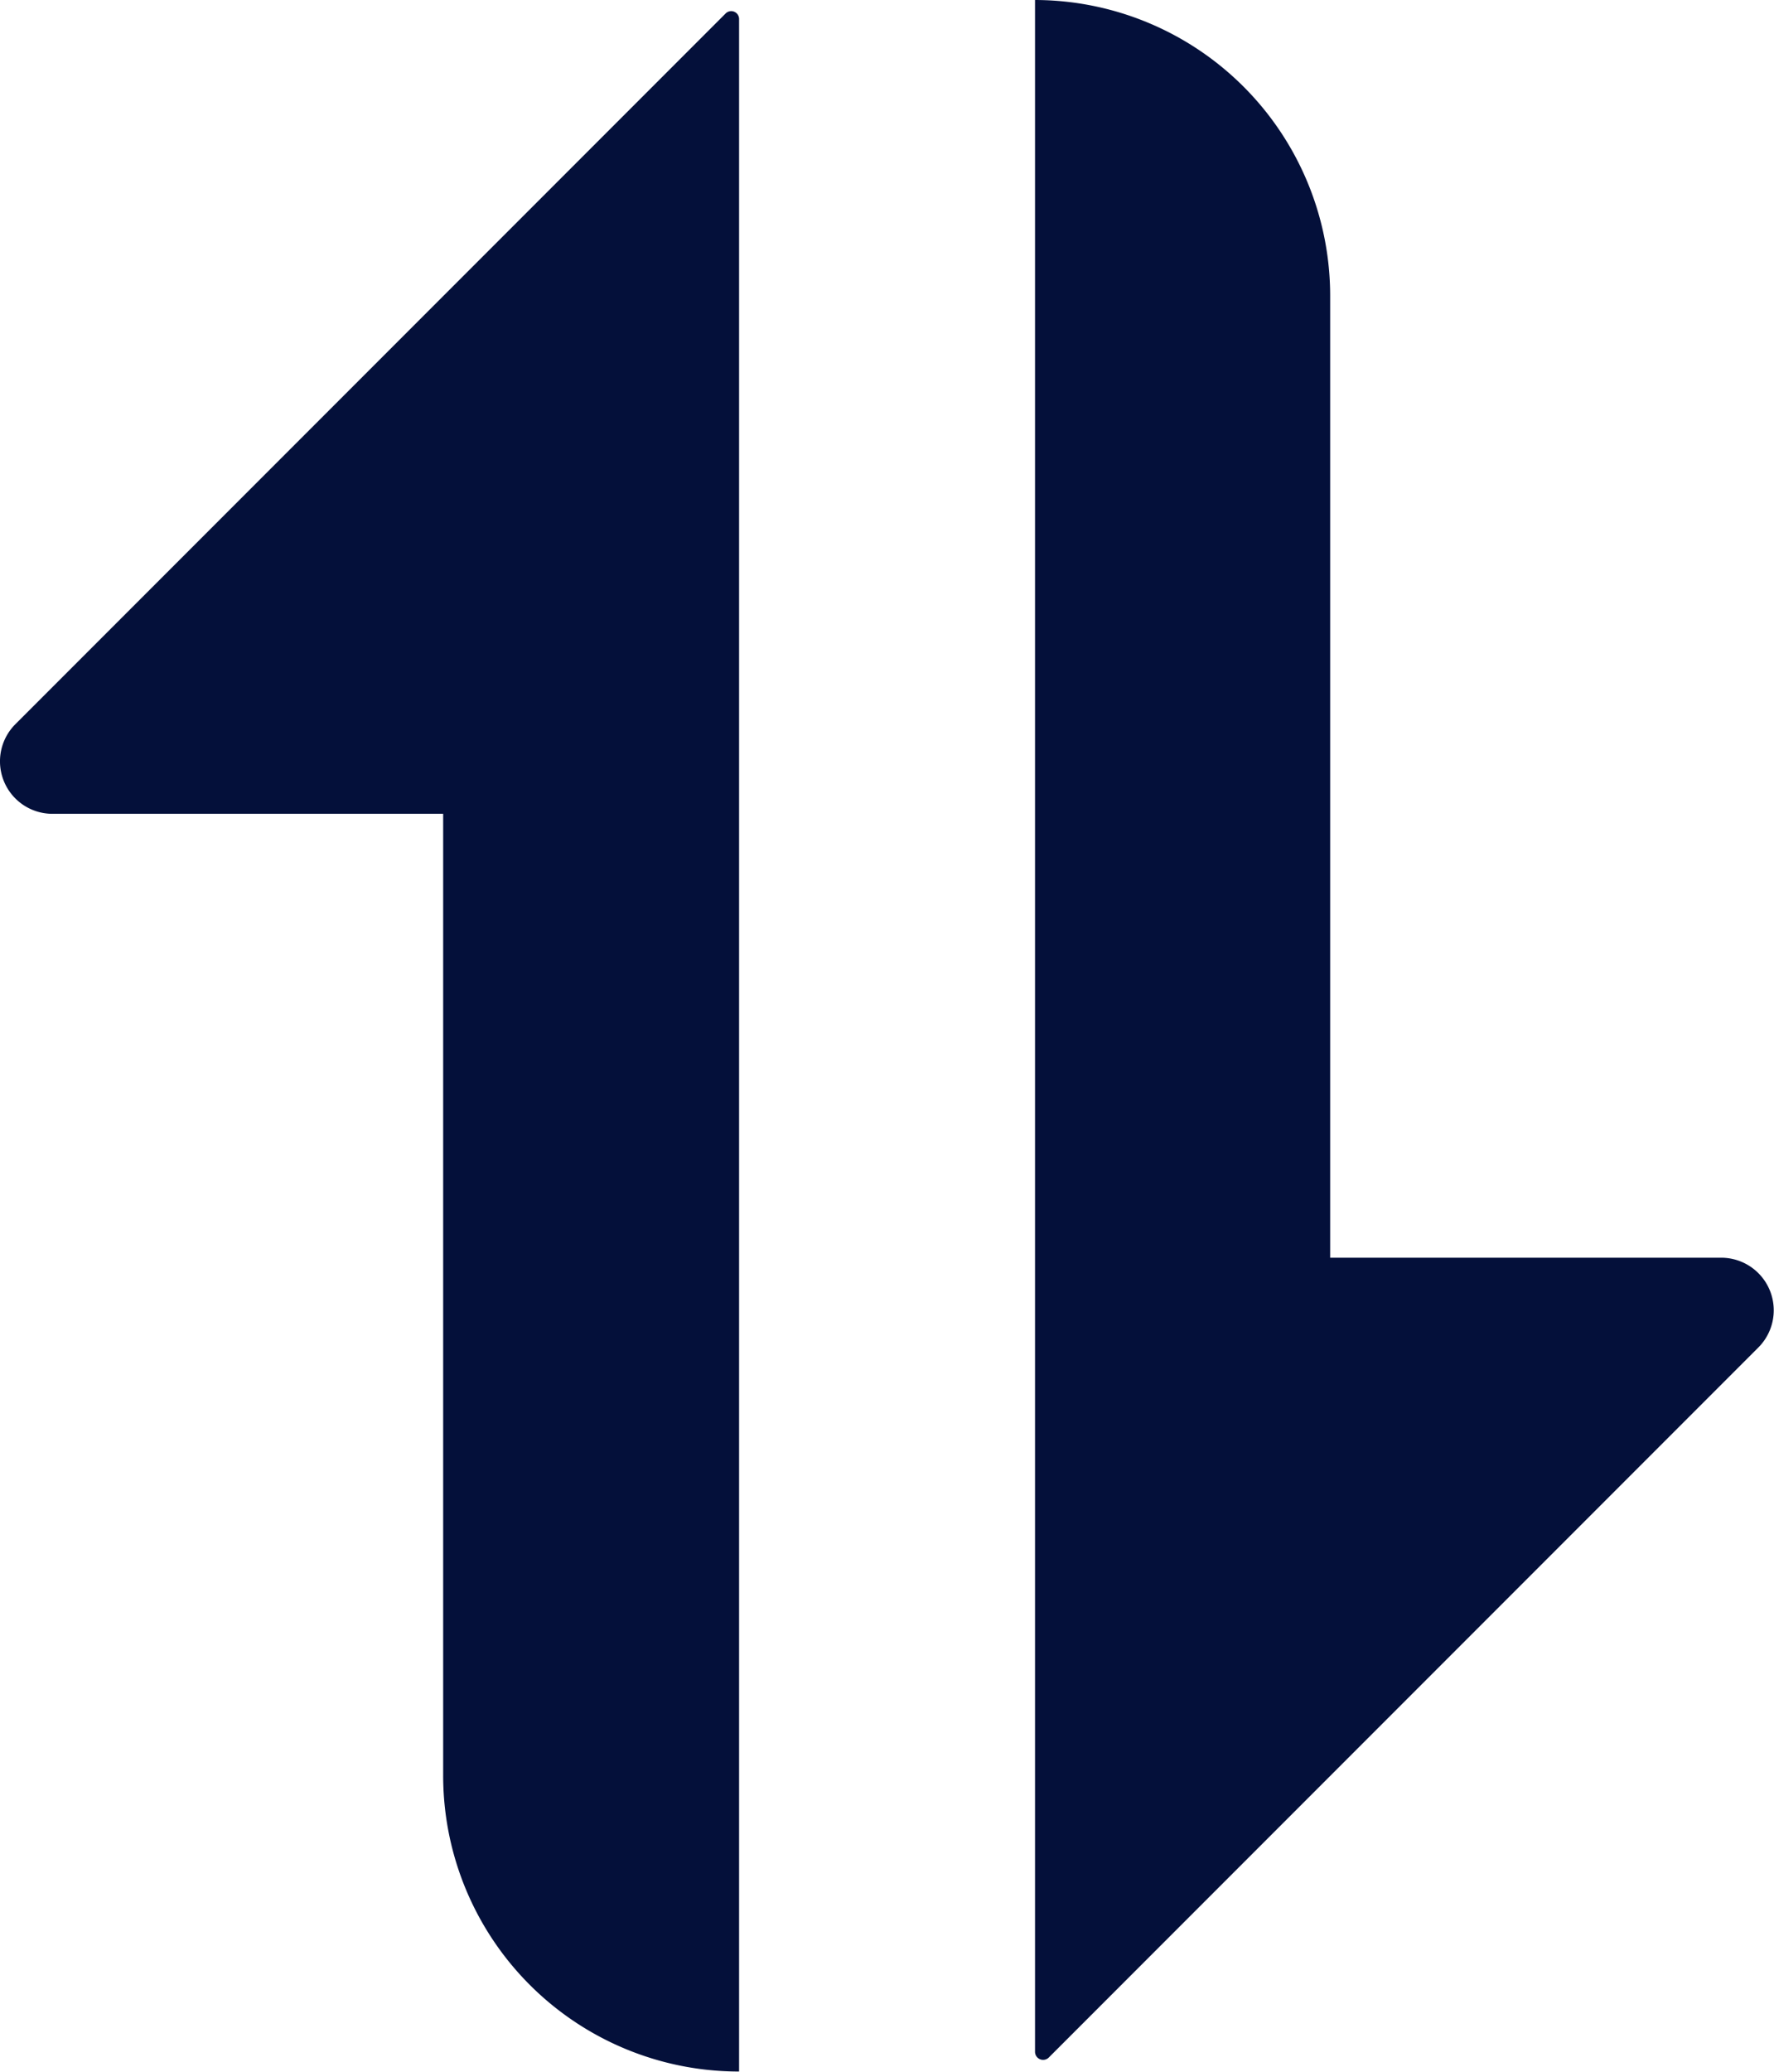 <svg xmlns="http://www.w3.org/2000/svg" width="16" height="18.672" viewBox="0 0 16 18.672">
  <path id="Path_792" data-name="Path 792" d="M10.669,2.171v18.5A2.667,2.667,0,0,1,8,18V9.335H4.477a.473.473,0,0,1-.335-.808l6.406-6.406A.071.071,0,0,1,10.669,2.171Zm9.194,11.973-6.4,6.4a.073.073,0,0,1-.125-.052V2A2.667,2.667,0,0,1,16,4.667v8.669h3.525A.474.474,0,0,1,19.863,14.144Z" transform="translate(-4.003 -2)" fill="#04103a"/>
</svg>
